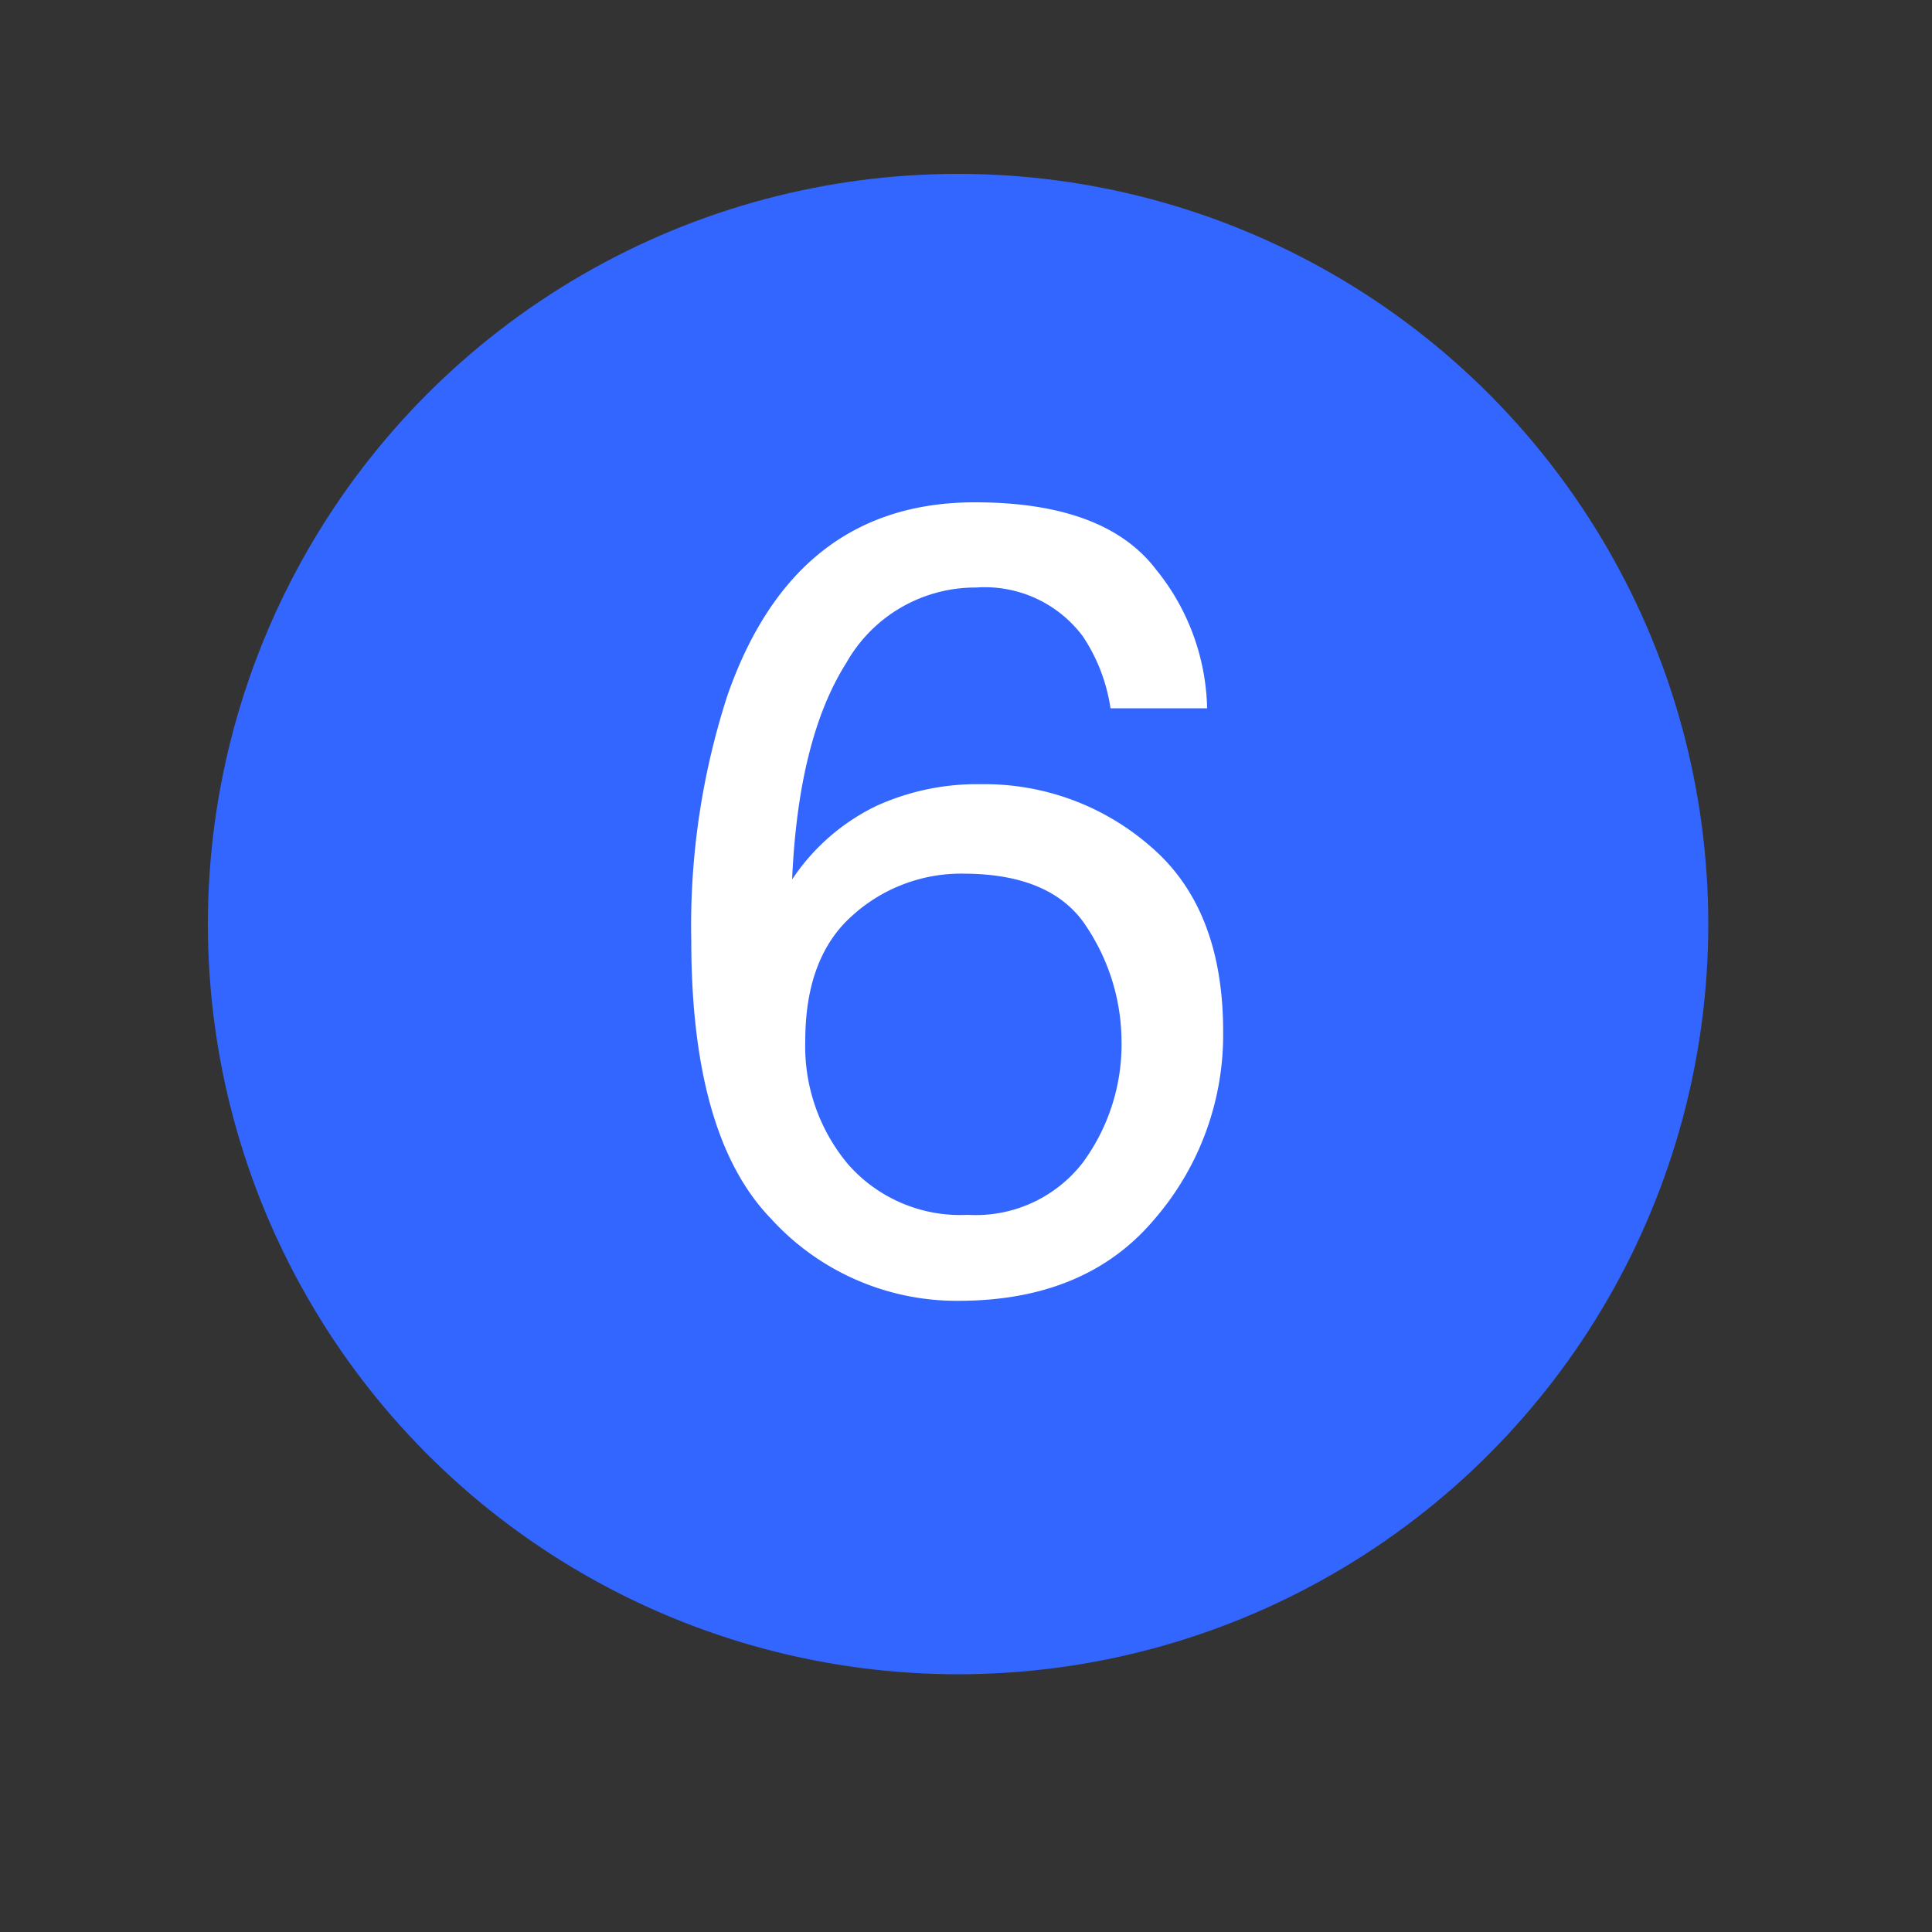 <svg id="Capa_1" data-name="Capa 1" xmlns="http://www.w3.org/2000/svg" viewBox="0 0 100 100"><rect x="0" y="0" width="100" height="100" fill="#333333" stroke="none"/><circle cx="49.59" cy="47.83" r="38.83" fill="#36f"/><path d="M59.83,29.47a11.77,11.77,0,0,1,2.65,7.19h-5a9.1,9.1,0,0,0-1.43-3.72,6.33,6.33,0,0,0-5.52-2.53,7.67,7.67,0,0,0-6.73,3.91Q41.32,38.24,41,45.52a10.94,10.94,0,0,1,4.37-3.81,12.57,12.57,0,0,1,5.38-1.12,13.06,13.06,0,0,1,8.8,3.22q3.77,3.22,3.76,9.62a14.59,14.59,0,0,1-3.56,9.68q-3.55,4.22-10.15,4.22a13,13,0,0,1-9.72-4.28q-4.1-4.26-4.1-14.39A38.61,38.61,0,0,1,37.65,36q3.49-10,12.81-10Q57.18,26,59.83,29.47Zm-3.78,30.7a10.34,10.34,0,0,0,2-6.32A10.79,10.79,0,0,0,56.26,48q-1.77-2.78-6.42-2.78a8.38,8.38,0,0,0-5.7,2.15q-2.46,2.16-2.46,6.51a9.5,9.5,0,0,0,2.23,6.4,7.73,7.73,0,0,0,6.18,2.6A7,7,0,0,0,56.05,60.17Z" fill="#fff"/></svg>